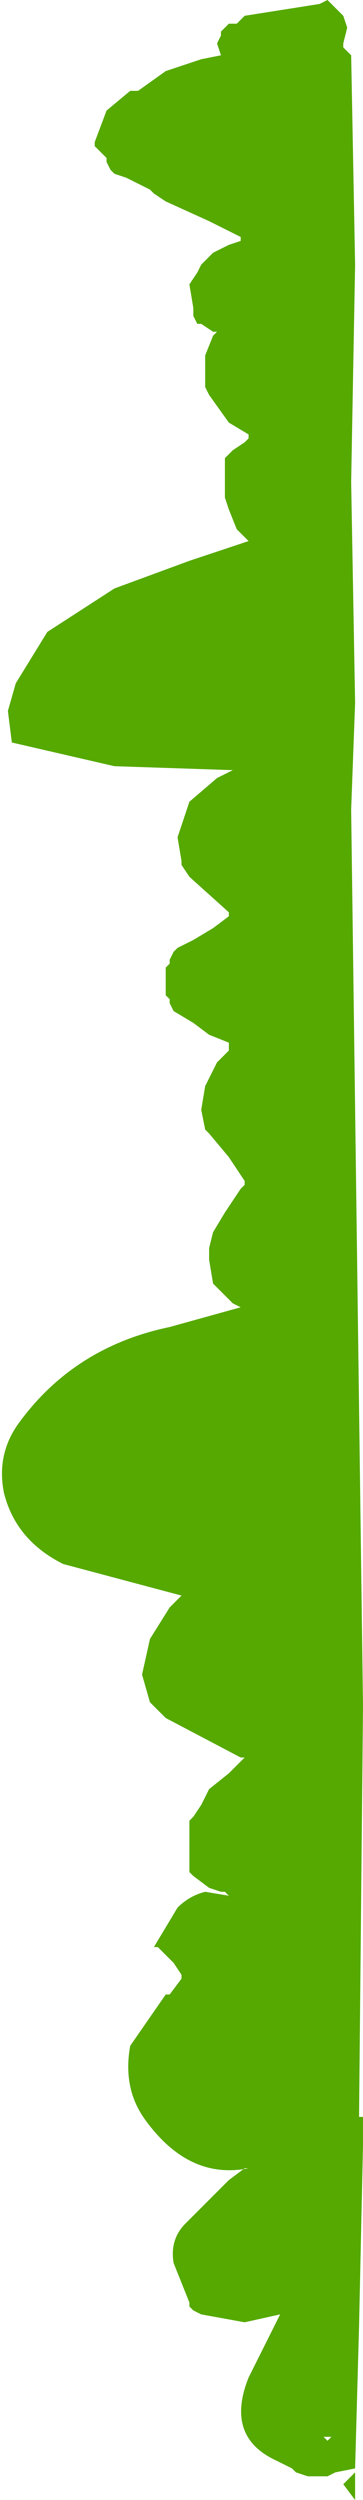 <?xml version="1.0" encoding="UTF-8" standalone="no"?>
<svg xmlns:xlink="http://www.w3.org/1999/xlink" height="31.65px" width="4.6px" xmlns="http://www.w3.org/2000/svg">
  <g transform="matrix(1.0, 0.0, 0.0, 1.0, -59.6, 0.1)">
    <path d="M63.75 -0.1 L63.85 0.0 63.95 0.1 64.0 0.25 63.95 0.45 63.95 0.5 64.0 0.55 64.05 0.6 64.1 3.25 64.05 6.0 64.1 8.8 64.05 10.15 64.2 21.5 64.15 26.7 64.2 26.7 64.2 27.05 64.15 29.35 64.1 31.15 63.85 31.2 63.75 31.25 63.7 31.25 63.5 31.25 63.35 31.2 63.3 31.15 63.1 31.05 Q62.45 30.75 62.75 30.0 L63.15 29.2 62.7 29.3 62.15 29.2 62.05 29.15 62.0 29.1 62.0 29.05 61.8 28.55 Q61.75 28.25 61.95 28.05 L62.5 27.5 62.7 27.35 62.75 27.35 Q62.0 27.5 61.45 26.75 61.15 26.35 61.25 25.8 L61.7 25.15 61.75 25.15 61.9 24.95 61.9 24.9 61.8 24.75 61.7 24.65 61.6 24.55 61.55 24.55 61.85 24.05 Q62.0 23.9 62.2 23.85 L62.5 23.9 62.45 23.85 62.4 23.85 62.25 23.8 62.05 23.65 62.0 23.6 62.0 23.55 62.0 23.3 62.0 23.05 62.0 22.95 62.05 22.9 62.15 22.75 62.25 22.55 62.5 22.35 62.7 22.15 62.65 22.15 61.7 21.65 61.6 21.55 61.5 21.45 61.4 21.1 61.5 20.65 61.75 20.25 61.9 20.1 60.4 19.7 Q59.8 19.4 59.65 18.8 59.55 18.3 59.85 17.9 60.55 16.95 61.75 16.7 L62.65 16.45 62.55 16.4 62.3 16.15 62.25 15.85 62.25 15.8 62.25 15.7 62.3 15.5 62.45 15.25 62.65 14.95 62.7 14.9 62.7 14.85 62.5 14.55 62.25 14.25 62.2 14.2 62.15 13.95 62.2 13.65 62.35 13.35 62.5 13.2 62.5 13.1 62.25 13.0 62.05 12.85 61.8 12.7 61.75 12.6 61.75 12.55 61.7 12.5 61.7 12.4 61.7 12.25 61.7 12.15 61.75 12.1 61.75 12.05 61.8 11.95 61.85 11.9 62.05 11.8 62.3 11.65 62.5 11.5 62.5 11.45 62.0 11.0 61.9 10.85 61.9 10.8 61.85 10.5 62.0 10.05 62.35 9.75 62.55 9.65 61.05 9.6 59.75 9.3 59.7 8.9 59.8 8.55 60.2 7.9 61.05 7.35 62.0 7.0 62.75 6.75 62.7 6.7 62.6 6.6 62.5 6.35 62.45 6.2 62.45 6.1 62.45 6.05 62.45 5.95 62.45 5.8 62.45 5.7 62.5 5.65 62.55 5.6 62.7 5.5 62.75 5.45 62.75 5.4 62.5 5.25 62.25 4.9 62.2 4.8 62.2 4.75 62.2 4.6 62.2 4.4 62.3 4.15 62.35 4.1 62.3 4.1 62.15 4.0 62.1 4.0 62.05 3.9 62.05 3.8 62.0 3.5 62.1 3.35 62.15 3.25 62.3 3.1 62.5 3.0 62.65 2.95 62.65 2.9 62.25 2.7 61.7 2.45 61.55 2.35 61.5 2.3 61.2 2.15 61.05 2.1 61.0 2.05 60.95 1.95 60.95 1.9 60.9 1.85 60.85 1.8 60.8 1.75 60.8 1.7 60.95 1.3 61.25 1.05 61.35 1.05 61.7 0.8 62.15 0.65 62.4 0.6 62.35 0.45 62.4 0.35 62.4 0.3 62.45 0.25 62.5 0.2 62.6 0.2 62.7 0.1 63.65 -0.05 63.75 -0.1 M63.8 30.75 L63.7 30.75 63.75 30.8 63.8 30.75 M64.1 31.55 L63.95 31.35 64.1 31.2 64.1 31.55" fill="#55a901" fill-rule="evenodd" stroke="none"/>
  </g>
</svg>
